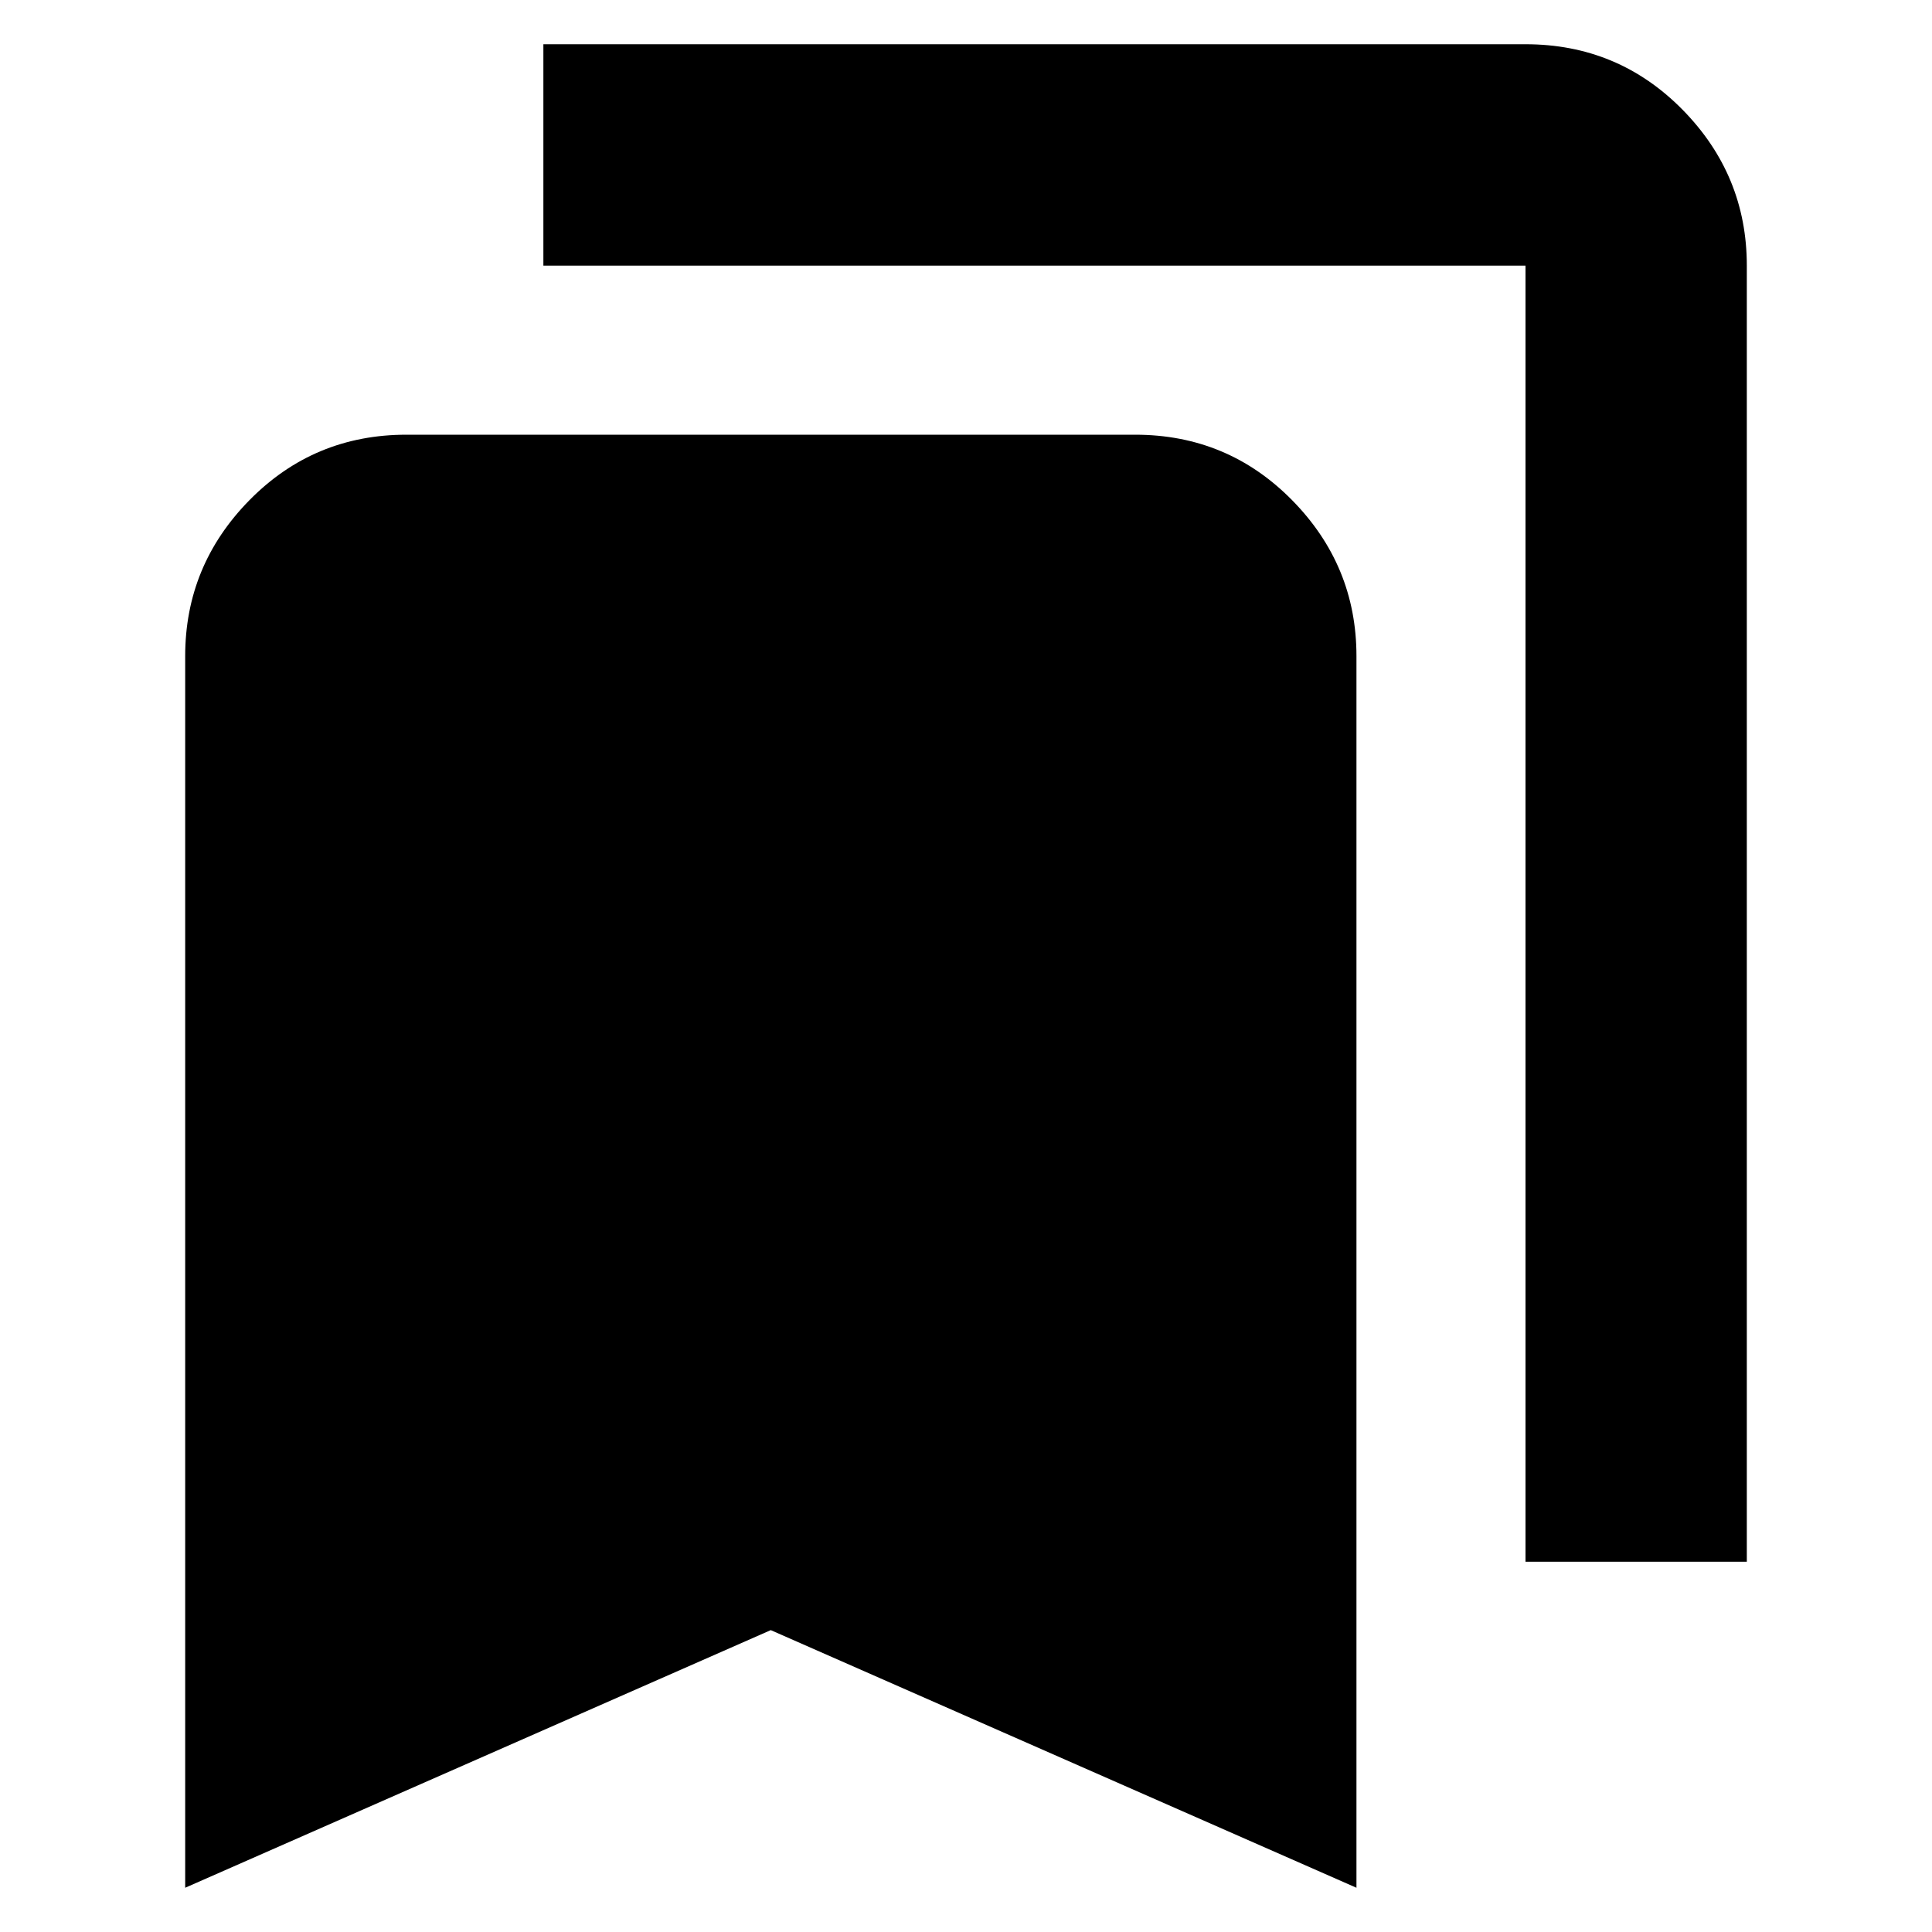 <svg xmlns="http://www.w3.org/2000/svg" height="20" width="20"><path d="M15.792 16.167V2.75Q15.792 2.75 15.792 2.75Q15.792 2.75 15.792 2.75H5.625V0.458H15.792Q16.75 0.458 17.417 1.135Q18.083 1.812 18.083 2.75V16.167ZM1.917 19.542V6.792Q1.917 5.854 2.583 5.177Q3.25 4.5 4.208 4.5H11.75Q12.708 4.5 13.375 5.177Q14.042 5.854 14.042 6.792V19.542L7.979 16.875Z"/></svg>